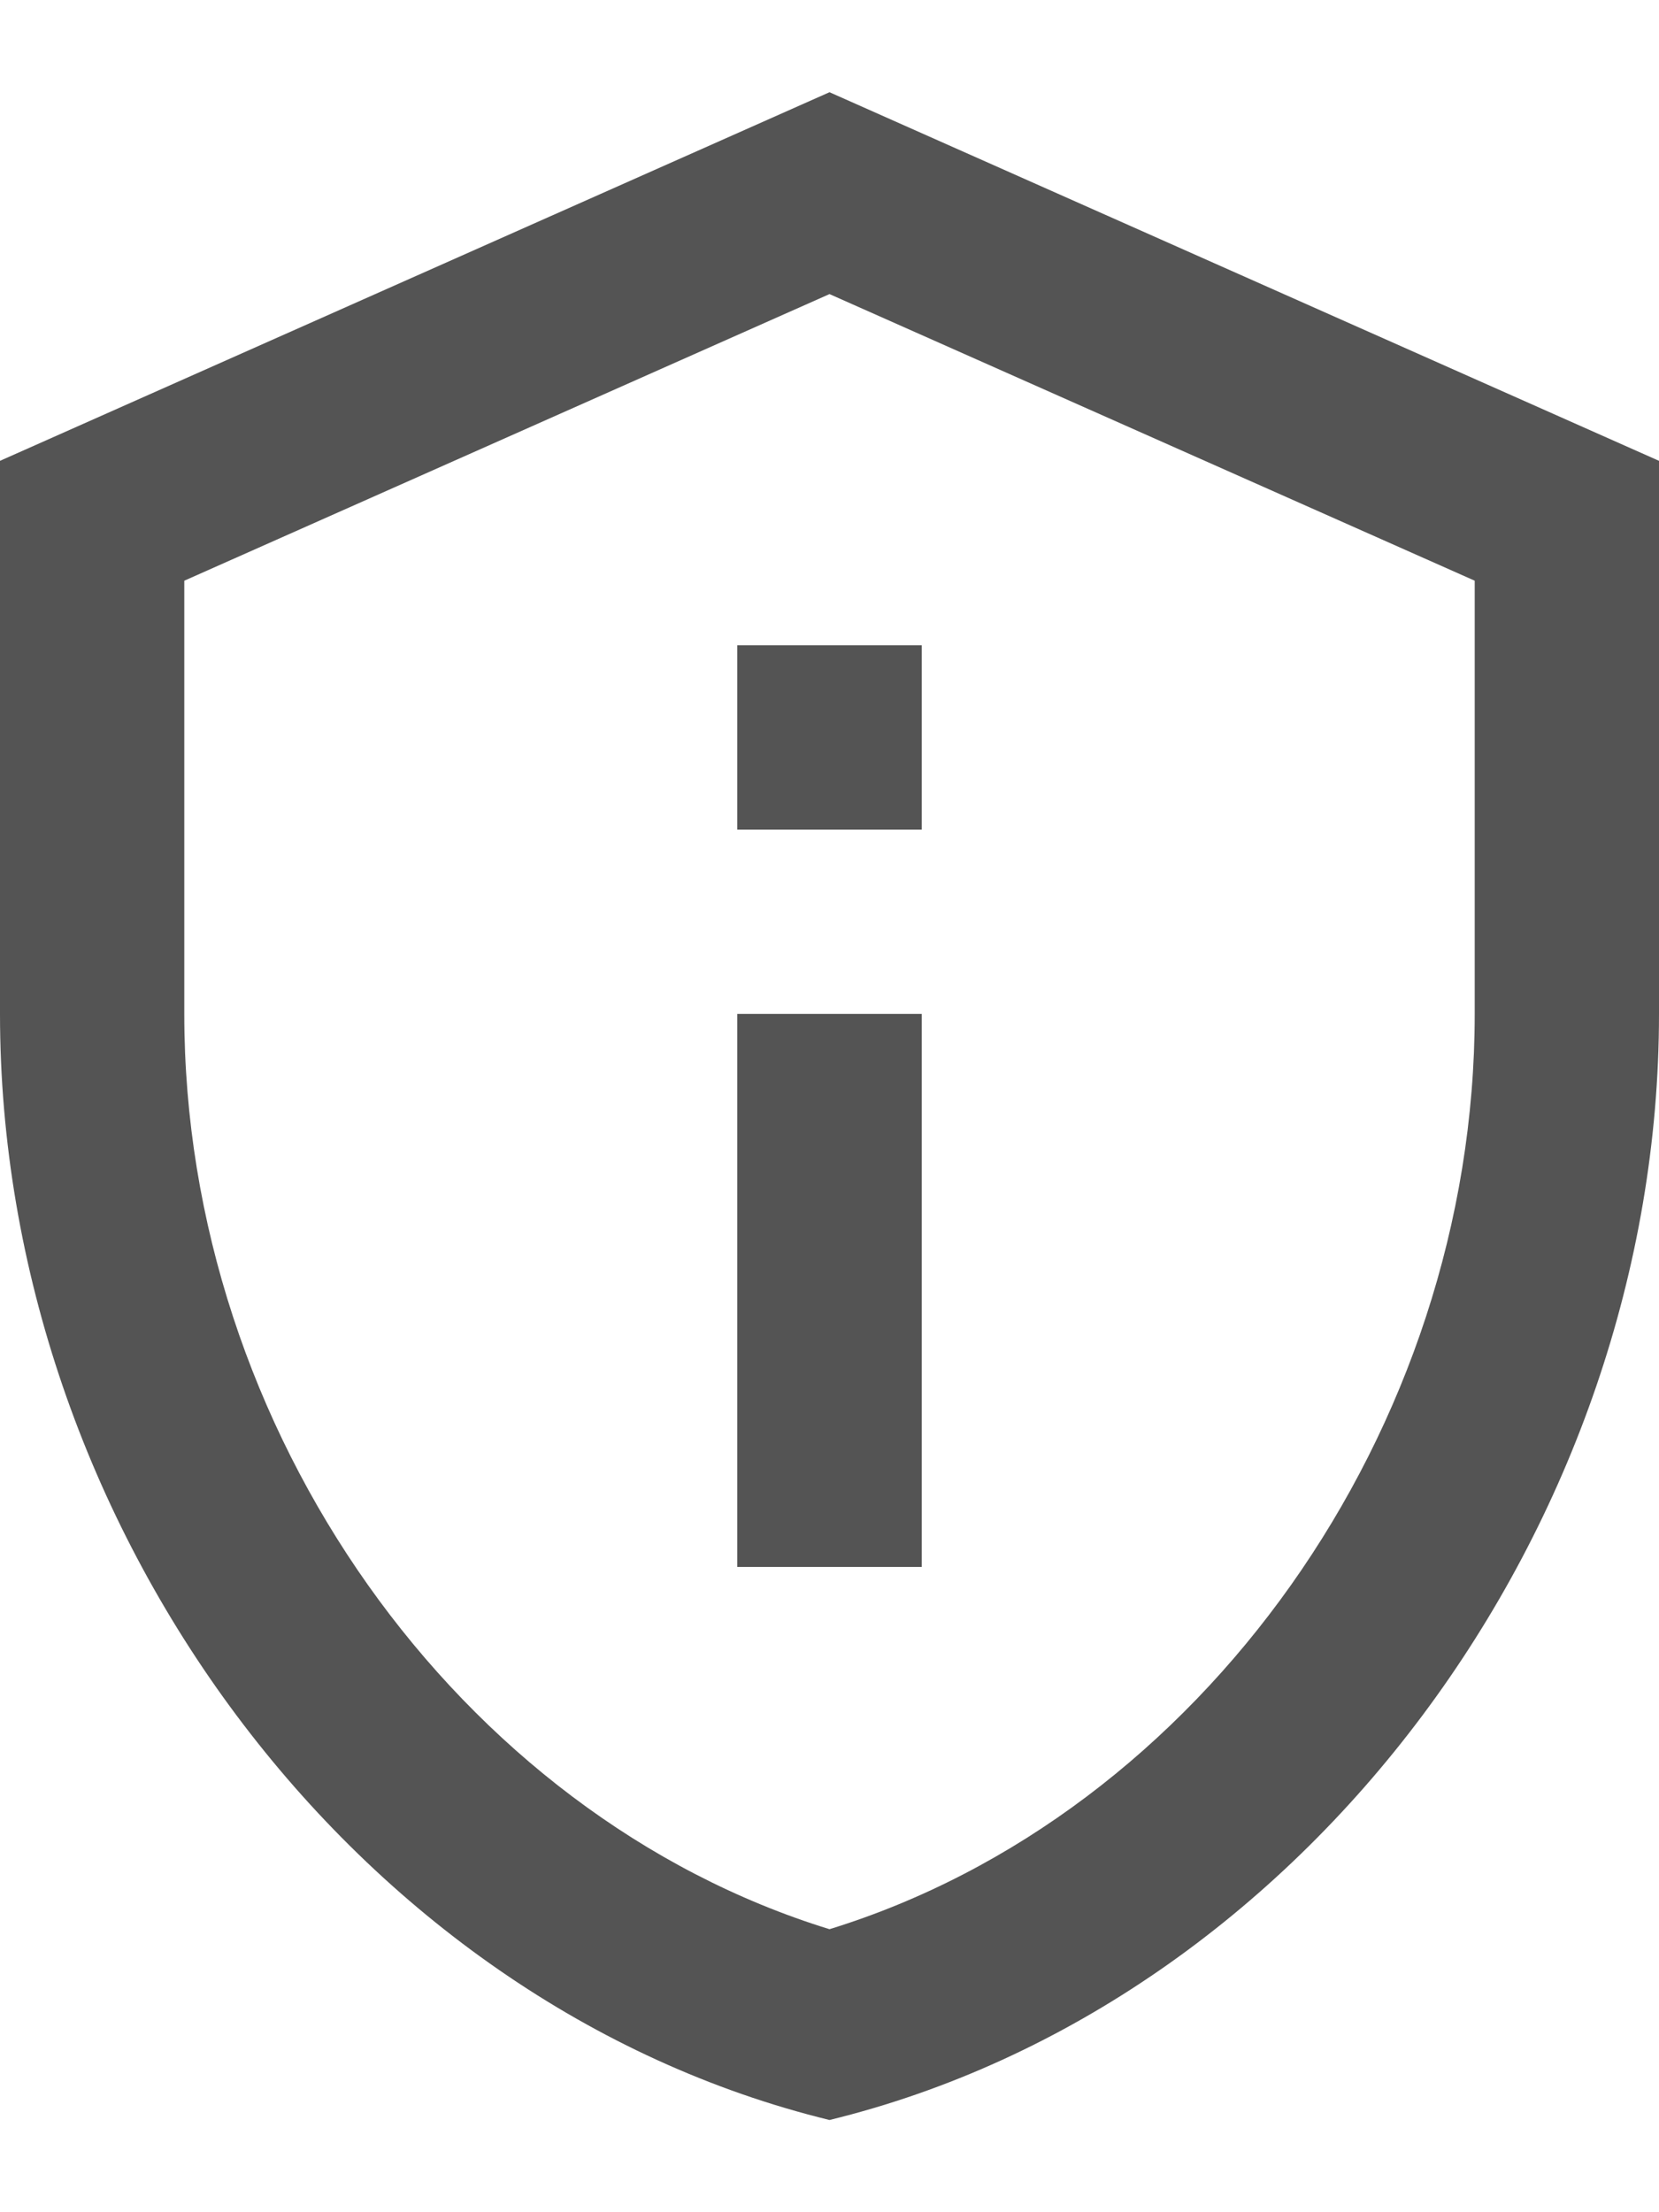 <svg width="12" height="16" viewBox="0 0 12 16" fill="none" xmlns="http://www.w3.org/2000/svg">
<path d="M6 2.127L10.667 4.2V7.333C10.667 10.347 8.68 13.127 6 13.953C3.32 13.127 1.333 10.347 1.333 7.333V4.2L6 2.127ZM6 0.667L0 3.333V7.333C0 11.033 2.56 14.493 6 15.333C9.44 14.493 12 11.033 12 7.333V3.333L6 0.667ZM5.333 4.667H6.667V6H5.333V4.667ZM5.333 7.333H6.667V11.333H5.333V7.333Z" fill="#545454"/>
</svg>
